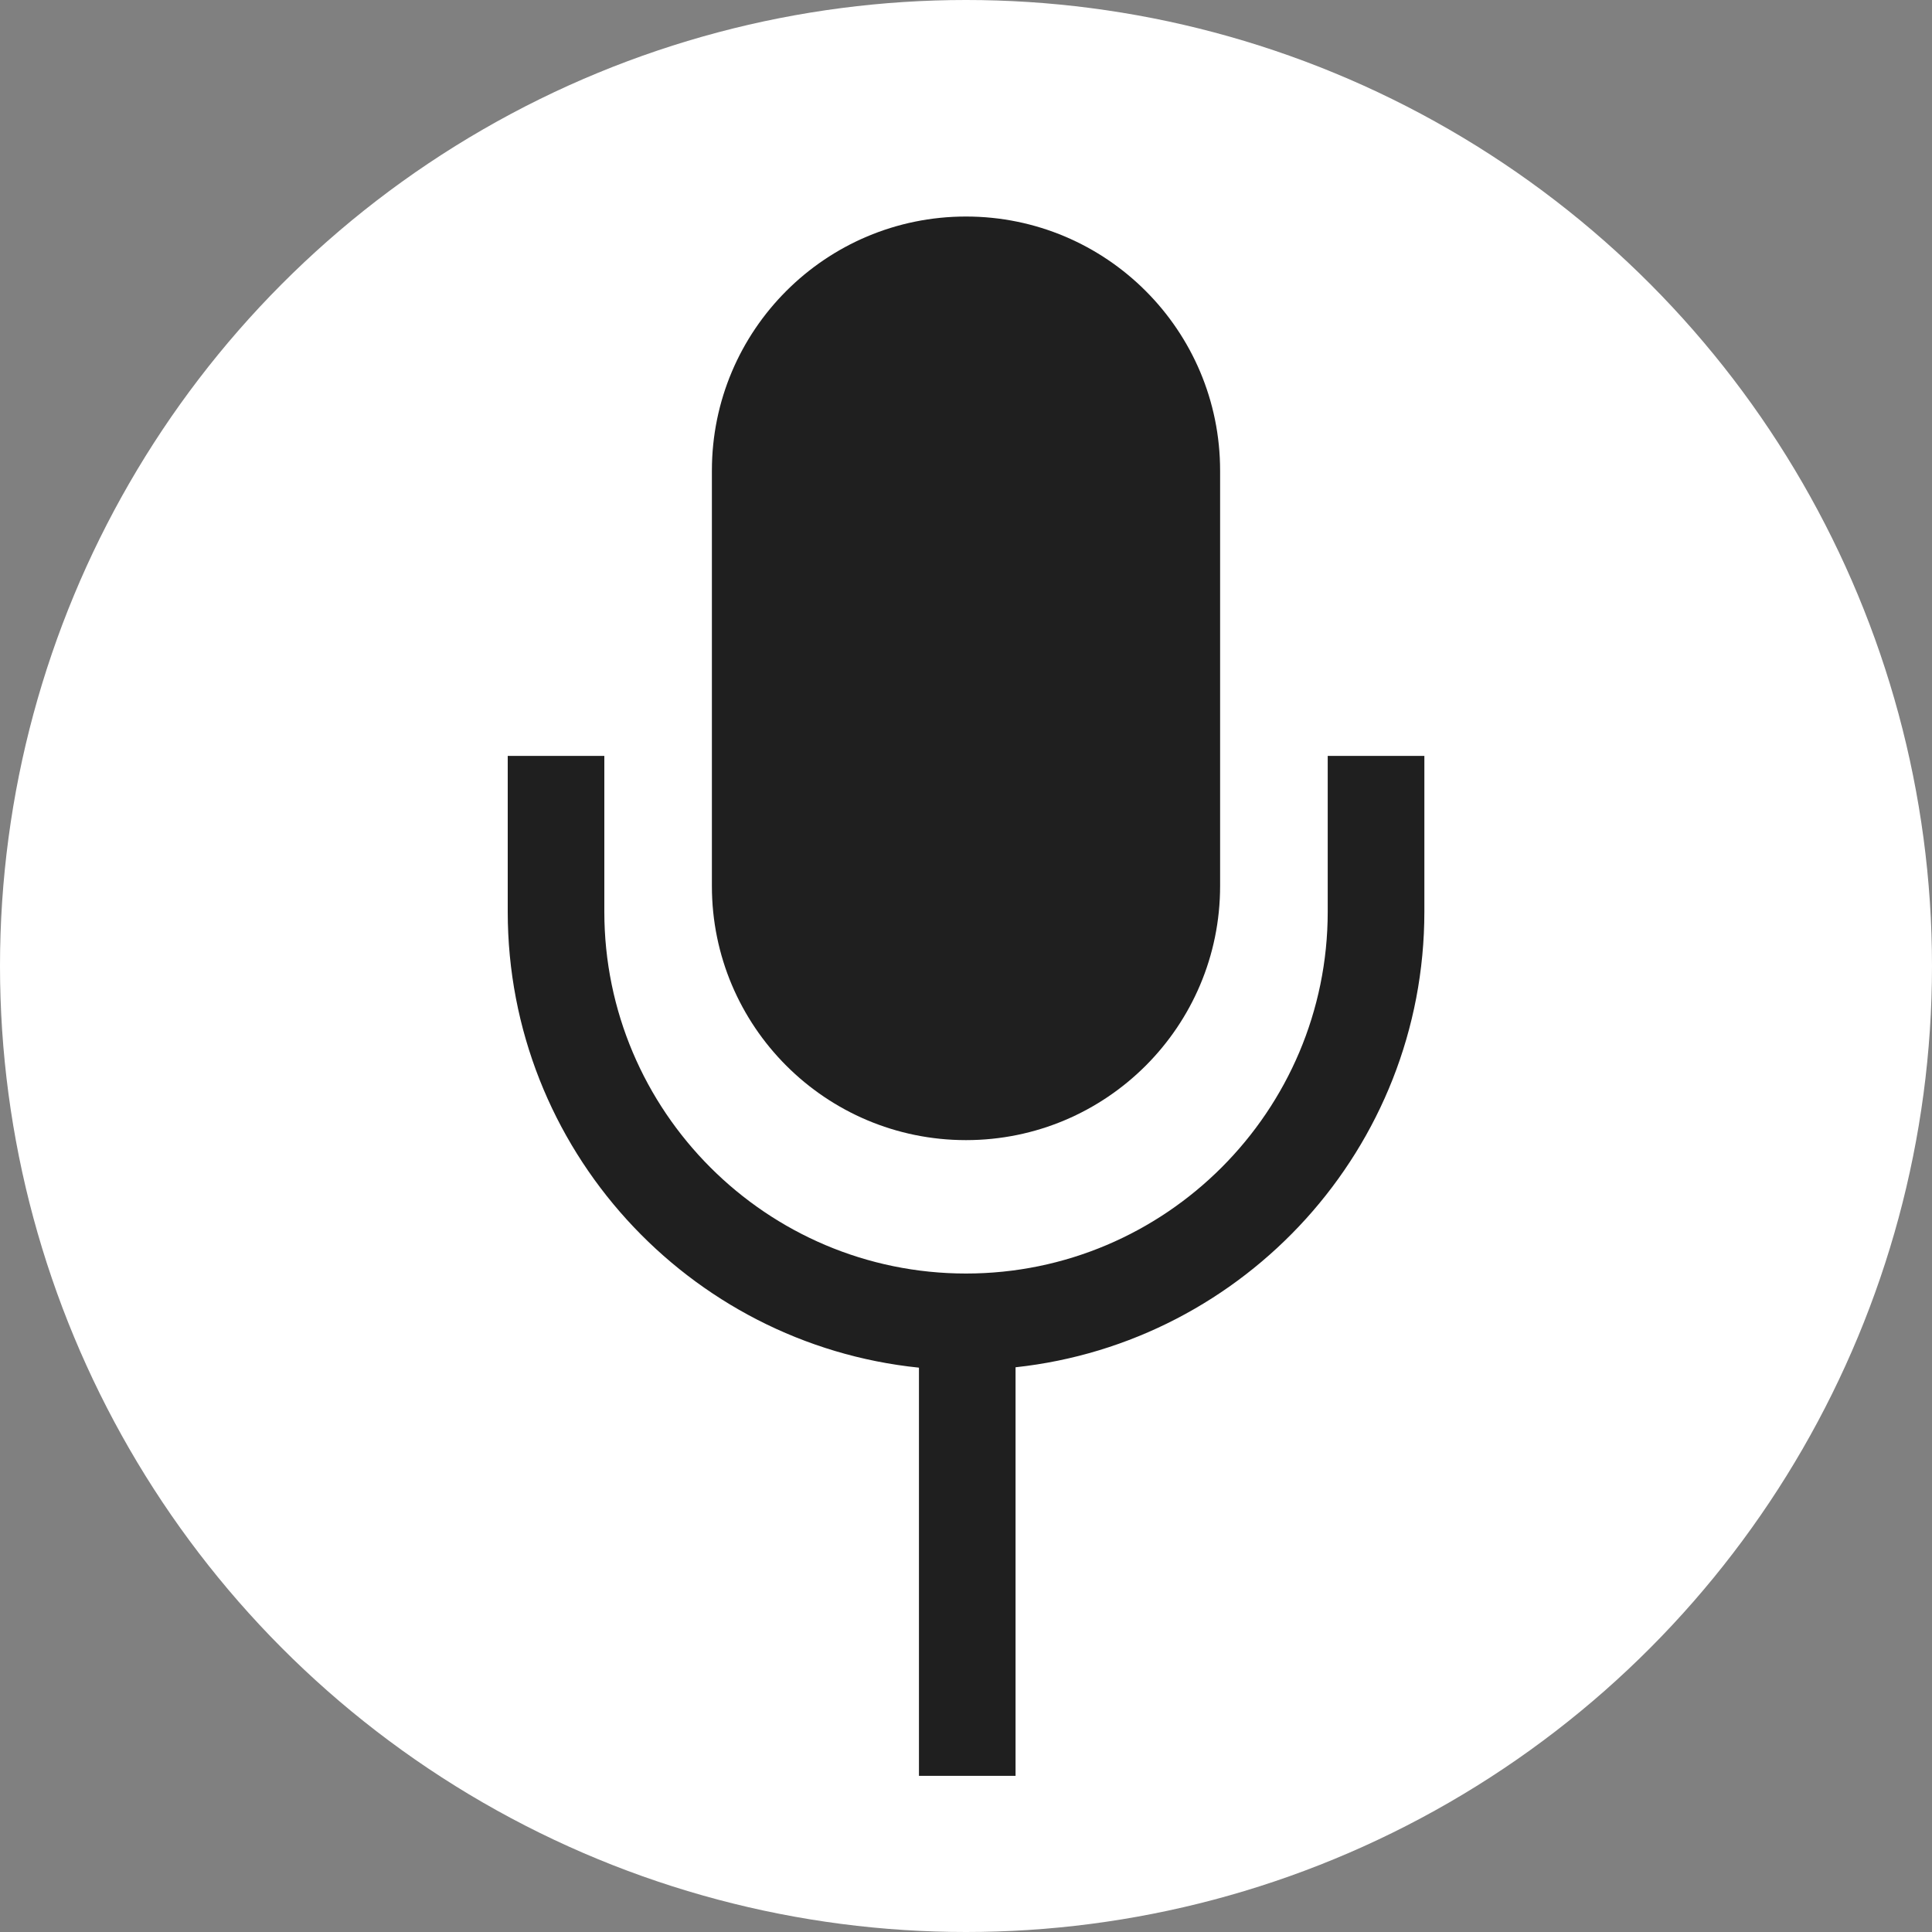 <?xml version="1.0" encoding="utf-8"?>
<!-- Generator: Adobe Illustrator 16.0.0, SVG Export Plug-In . SVG Version: 6.00 Build 0)  -->
<!DOCTYPE svg PUBLIC "-//W3C//DTD SVG 1.1//EN" "http://www.w3.org/Graphics/SVG/1.1/DTD/svg11.dtd">
<svg version="1.1" id="Layer_1" xmlns="http://www.w3.org/2000/svg" xmlns:xlink="http://www.w3.org/1999/xlink" x="0px" y="0px"
	 width="40px" height="40px" viewBox="0 0 40 40" enable-background="new 0 0 40 40" xml:space="preserve">
<rect x="0" y="0" width="40" height="40" fill="#808080" stroke="none"/>
<circle fill="#FFFFFF" cx="20" cy="20" r="20"/>
<path fill="#1F1F1F" d="M20,23.605c2.905,0,5.261-2.355,5.261-5.261V9.744c0-2.905-2.355-5.261-5.261-5.261
	s-5.261,2.355-5.261,5.261v8.601C14.739,21.25,17.095,23.605,20,23.605z"/>
<path fill="#1F1F1F" d="M27.489,15.65v3.226c0,4.129-3.359,7.491-7.489,7.491c-4.129,0-7.488-3.361-7.488-7.491V15.65h-2v3.226
	c0,4.905,3.738,8.95,8.514,9.44v8.451h2v-8.459c4.751-0.512,8.464-4.545,8.464-9.432V15.65H27.489z"/>
</svg>
